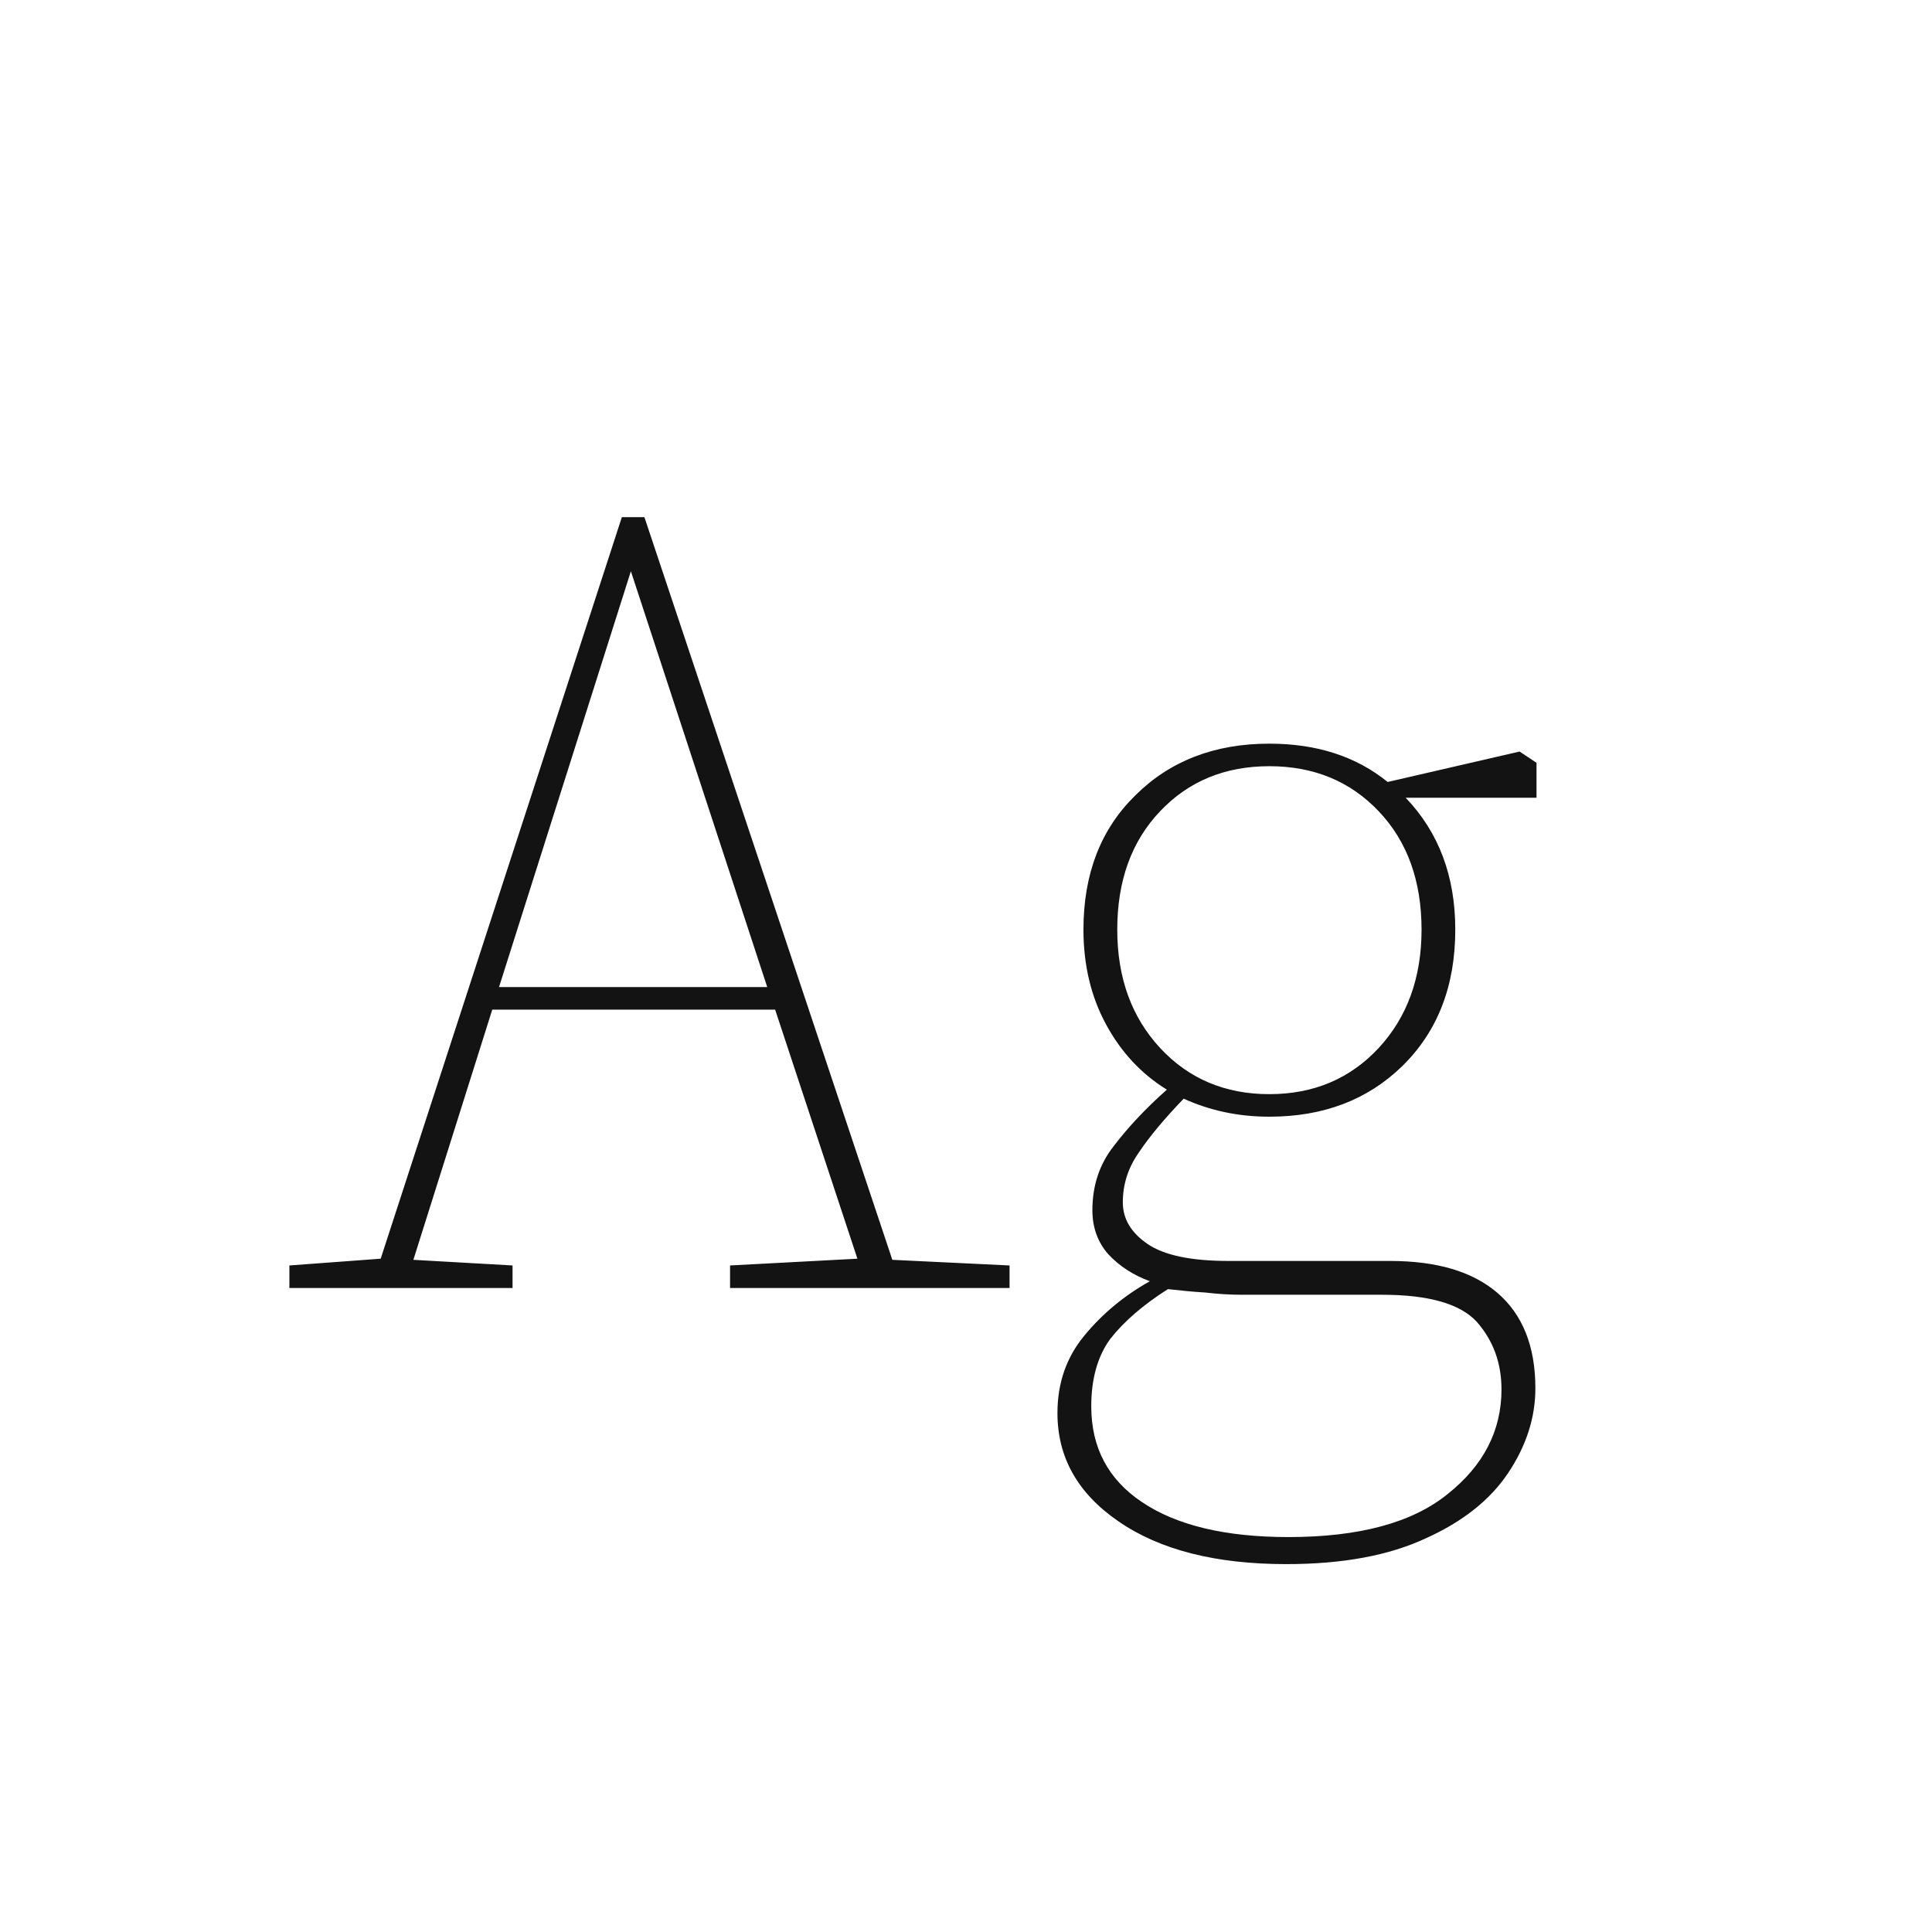 <svg width="24" height="24" viewBox="0 0 24 24" fill="none" xmlns="http://www.w3.org/2000/svg">
<path d="M7.837 7.096L6.199 12.262H9.531L7.837 7.096ZM3.595 16V15.72L4.729 15.636L7.725 6.424H8.005L11.085 15.65L12.541 15.72V16H9.069V15.72L10.651 15.636L9.629 12.542H6.115L5.135 15.65L6.367 15.72V16H3.595ZM15.768 13.592C16.319 13.592 16.772 13.4 17.127 13.018C17.481 12.635 17.659 12.145 17.659 11.548C17.659 10.941 17.481 10.451 17.127 10.078C16.772 9.704 16.319 9.518 15.768 9.518C15.218 9.518 14.765 9.704 14.411 10.078C14.056 10.451 13.879 10.941 13.879 11.548C13.879 12.145 14.056 12.635 14.411 13.018C14.765 13.4 15.218 13.592 15.768 13.592ZM15.768 13.872C15.386 13.872 15.031 13.797 14.704 13.648C14.462 13.9 14.275 14.124 14.145 14.32C14.014 14.507 13.948 14.712 13.948 14.936C13.948 15.141 14.051 15.314 14.257 15.454C14.462 15.594 14.798 15.664 15.264 15.664H17.267C17.845 15.664 18.288 15.794 18.596 16.056C18.914 16.326 19.073 16.723 19.073 17.246C19.073 17.61 18.96 17.96 18.736 18.296C18.512 18.632 18.172 18.902 17.715 19.108C17.257 19.323 16.678 19.43 15.979 19.43C15.101 19.43 14.406 19.253 13.893 18.898C13.389 18.552 13.136 18.105 13.136 17.554C13.136 17.18 13.248 16.858 13.473 16.588C13.697 16.317 13.967 16.093 14.284 15.916C14.079 15.841 13.906 15.729 13.767 15.58C13.636 15.431 13.57 15.248 13.57 15.034C13.57 14.726 13.659 14.46 13.836 14.236C14.014 14.002 14.233 13.769 14.495 13.536C14.177 13.34 13.925 13.069 13.739 12.724C13.552 12.379 13.459 11.986 13.459 11.548C13.459 10.857 13.673 10.302 14.102 9.882C14.532 9.453 15.087 9.238 15.768 9.238C16.357 9.238 16.846 9.396 17.238 9.714L18.877 9.336L19.087 9.476V9.91H17.462C17.873 10.339 18.078 10.885 18.078 11.548C18.078 12.248 17.859 12.812 17.421 13.242C16.991 13.662 16.441 13.872 15.768 13.872ZM13.556 17.47C13.556 17.983 13.767 18.38 14.187 18.66C14.616 18.949 15.223 19.094 16.006 19.094C16.884 19.094 17.542 18.916 17.98 18.562C18.428 18.207 18.652 17.773 18.652 17.26C18.652 16.933 18.55 16.653 18.345 16.42C18.139 16.196 17.747 16.084 17.169 16.084H15.432C15.283 16.084 15.129 16.075 14.97 16.056C14.821 16.047 14.667 16.032 14.508 16.014C14.2 16.21 13.963 16.415 13.794 16.63C13.636 16.845 13.556 17.125 13.556 17.47Z" fill="#131313"/>
</svg>

